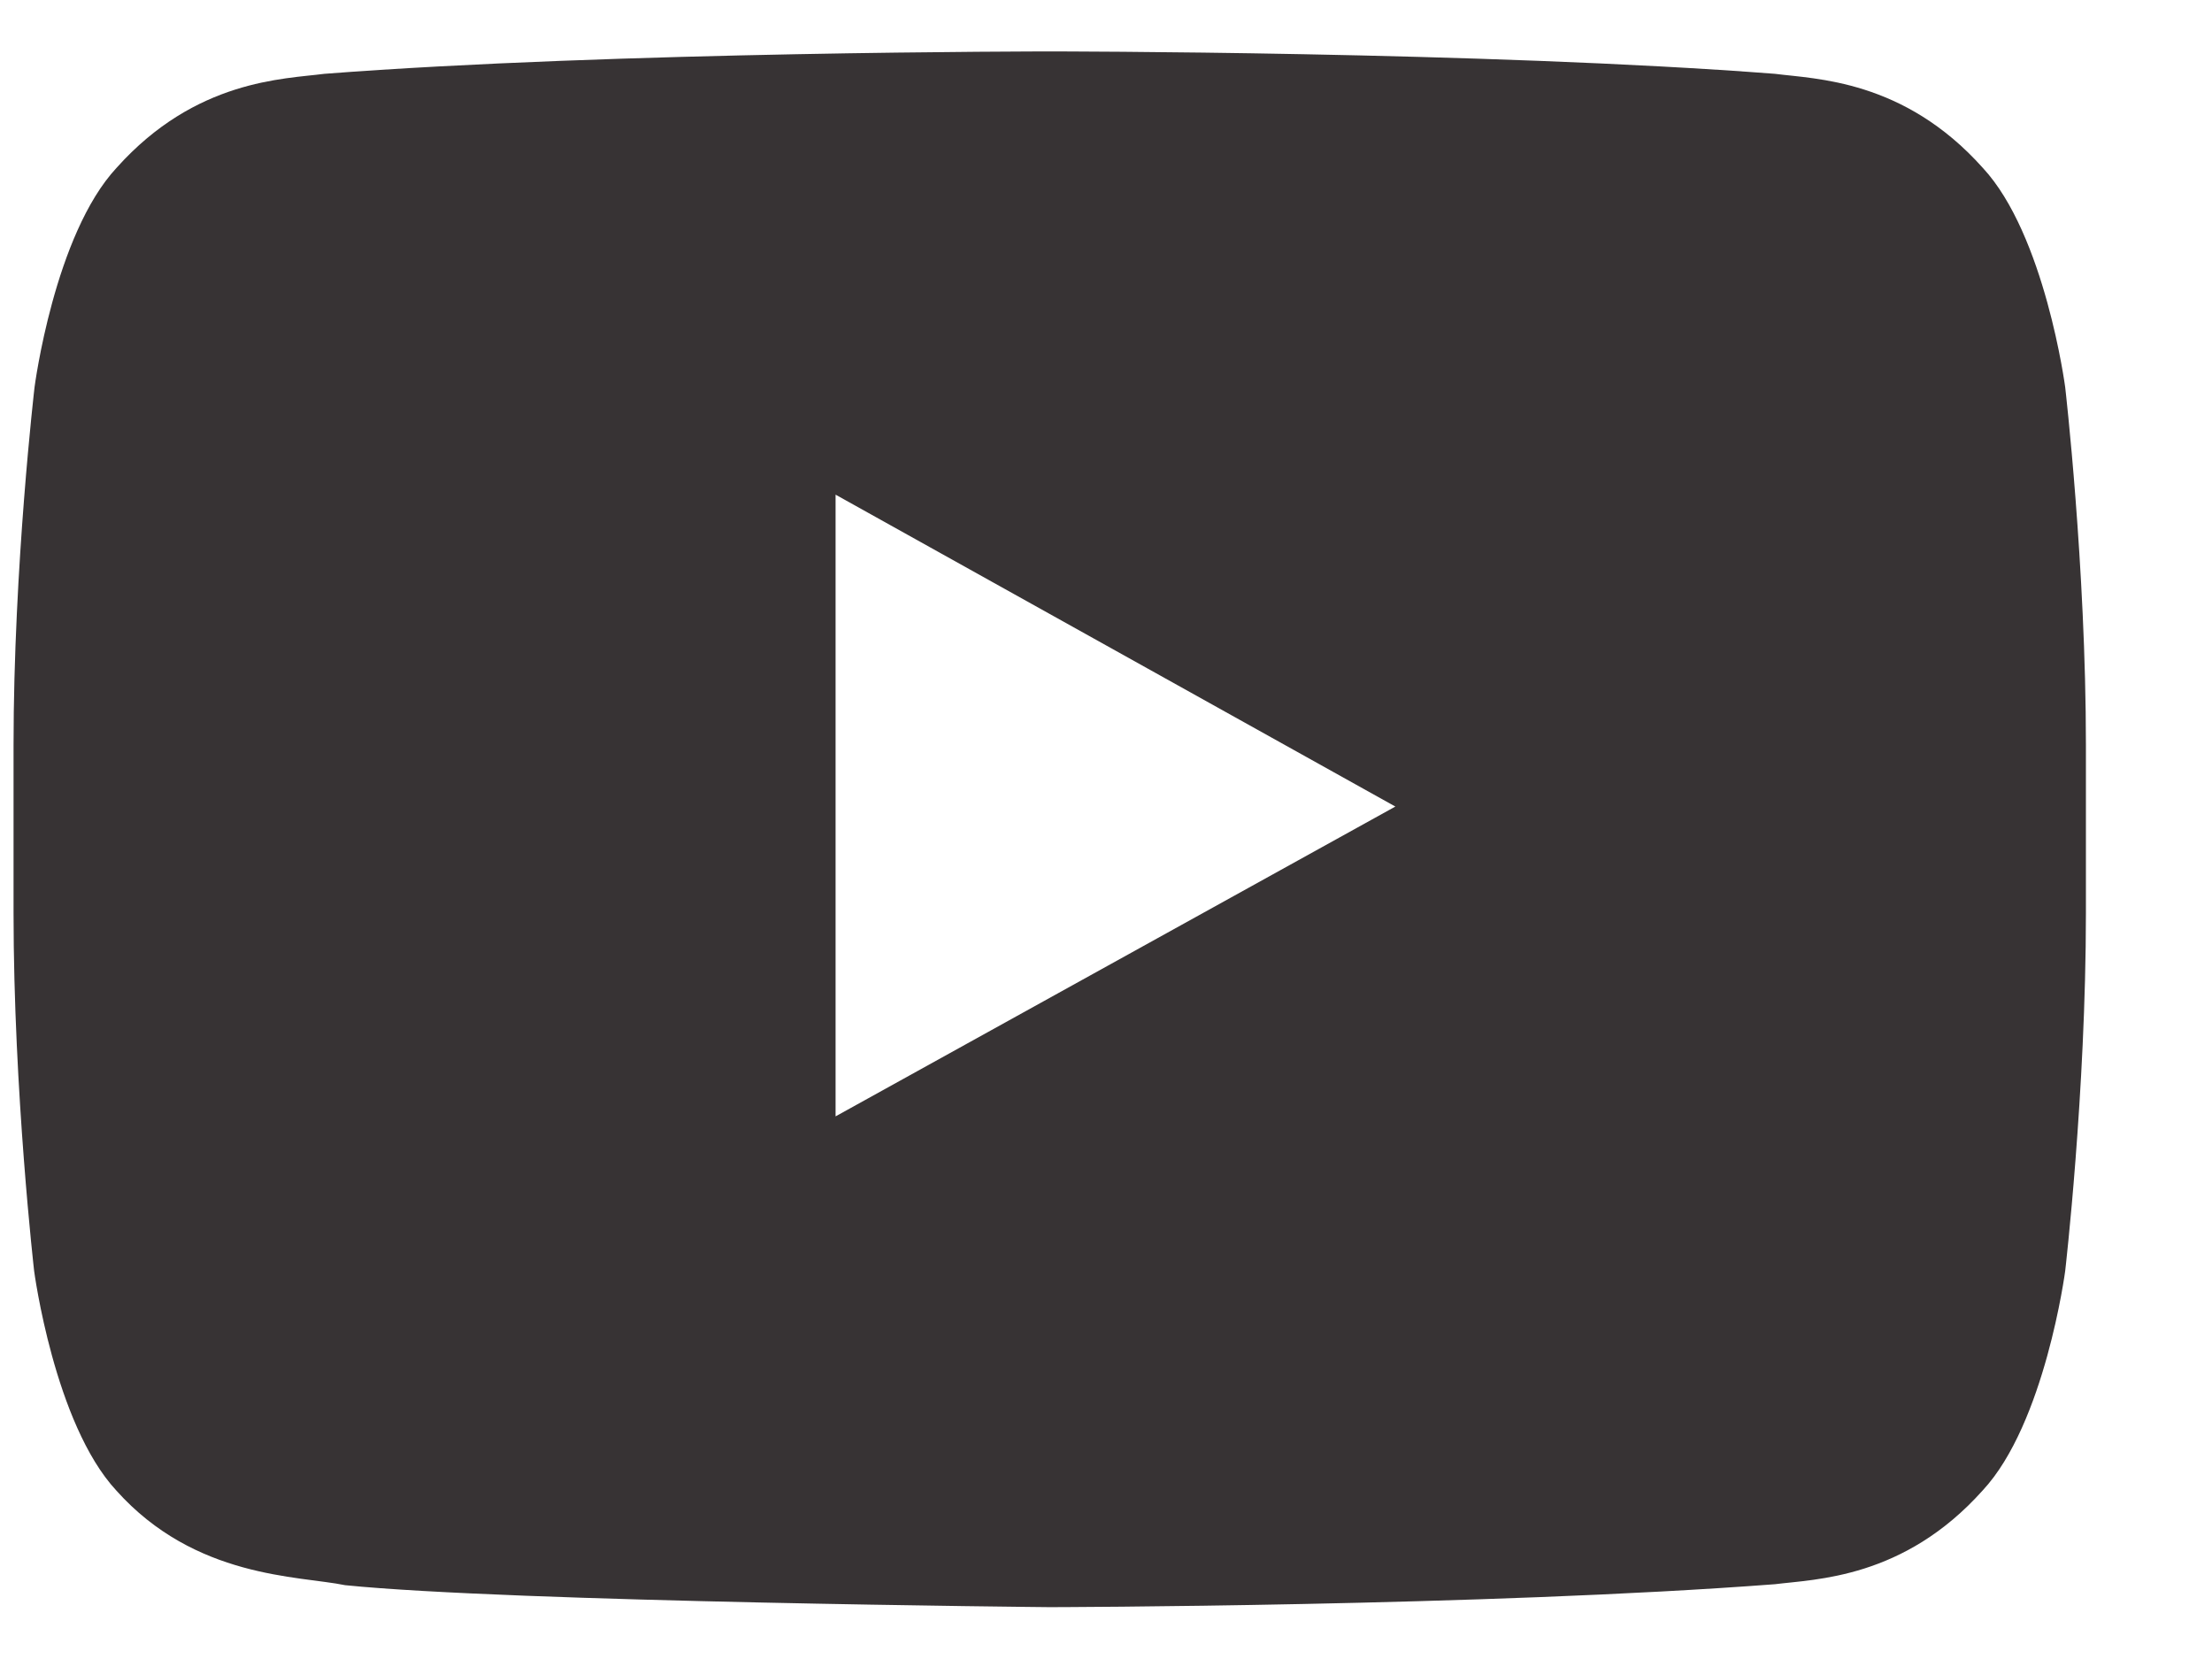 <svg width="16" height="12" viewBox="0 0 16 12" fill="none" xmlns="http://www.w3.org/2000/svg">
<path d="M14.938 2.8C14.938 2.8 14.792 1.697 14.341 1.213C13.77 0.575 13.132 0.572 12.839 0.534C10.743 0.372 7.596 0.372 7.596 0.372H7.59C7.59 0.372 4.443 0.372 2.346 0.534C2.054 0.572 1.415 0.575 0.844 1.213C0.393 1.697 0.25 2.8 0.25 2.8C0.25 2.8 0.098 4.097 0.098 5.391V6.603C0.098 7.897 0.247 9.194 0.247 9.194C0.247 9.194 0.393 10.297 0.841 10.781C1.412 11.419 2.162 11.397 2.496 11.466C3.696 11.588 7.593 11.625 7.593 11.625C7.593 11.625 10.743 11.619 12.839 11.459C13.132 11.422 13.77 11.419 14.341 10.781C14.792 10.297 14.938 9.194 14.938 9.194C14.938 9.194 15.088 7.9 15.088 6.603V5.391C15.088 4.097 14.938 2.8 14.938 2.8ZM6.044 8.075V3.578L10.093 5.834L6.044 8.075Z" fill="#373334"/>
</svg>
